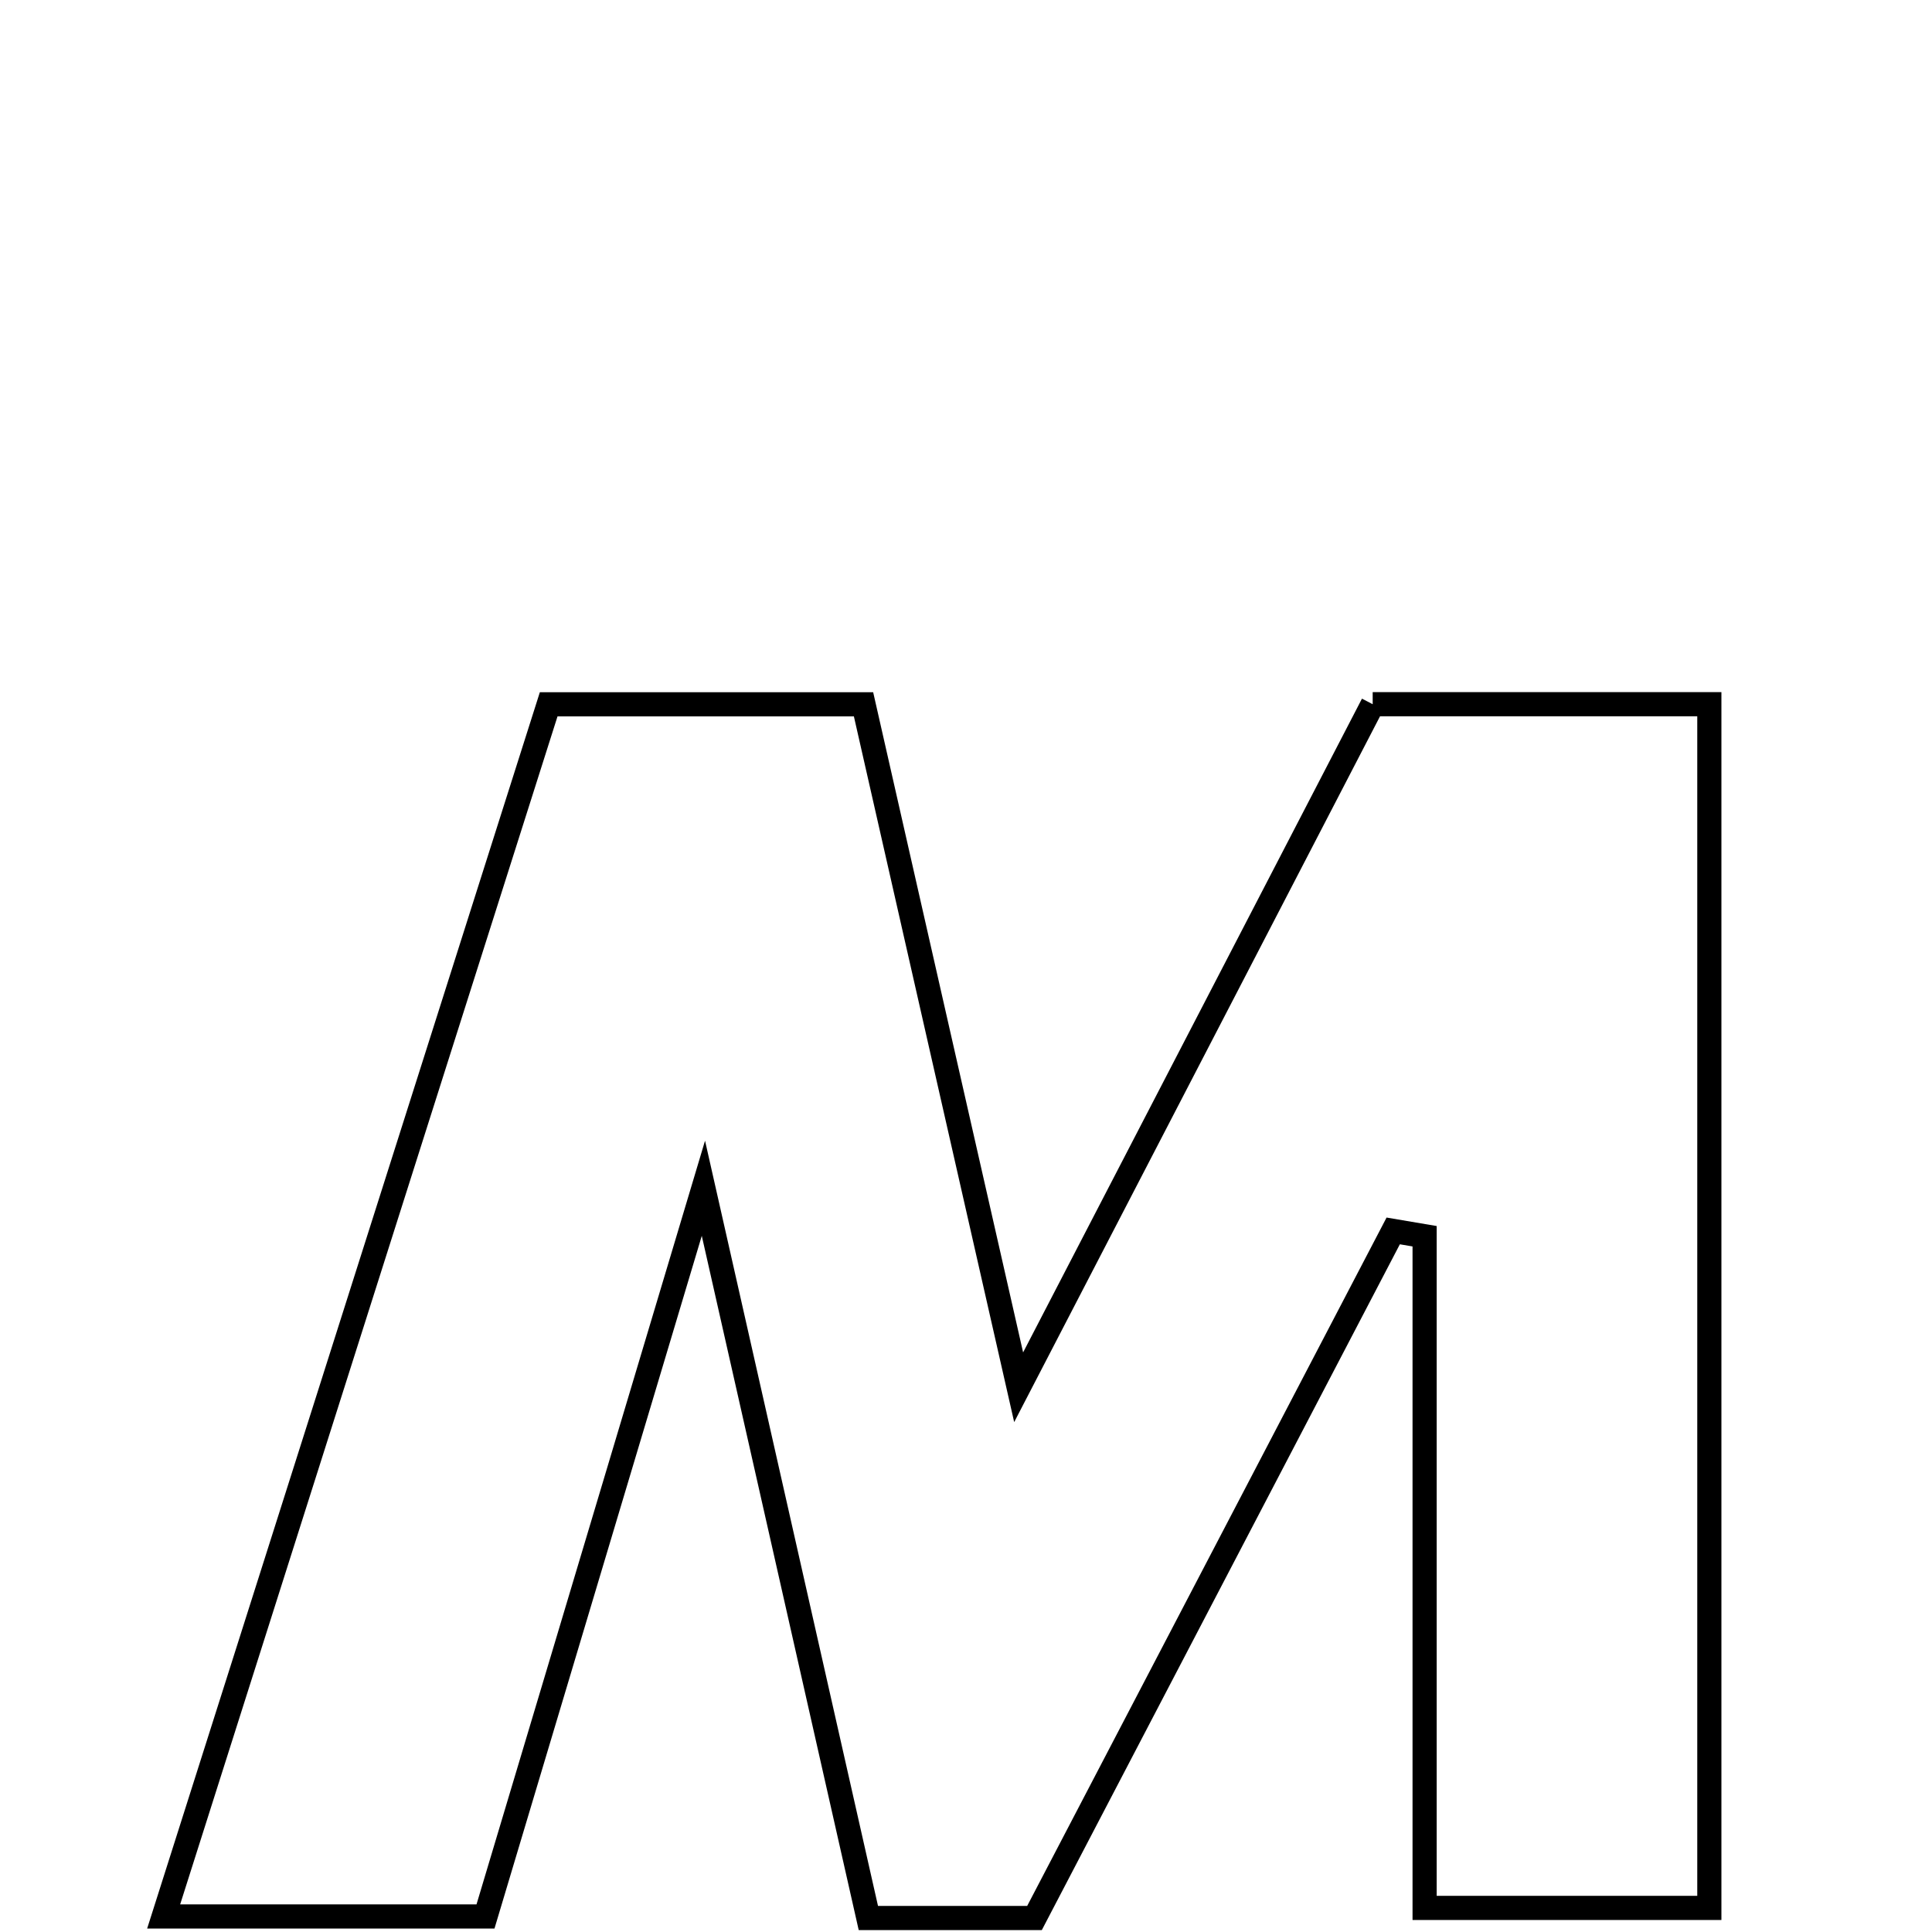 <svg xmlns="http://www.w3.org/2000/svg" viewBox="0.0 0.0 24.0 24.0" height="200px" width="200px"><path fill="none" stroke="black" stroke-width=".3" stroke-opacity="1.0"  filling="0" d="M17.052 8.748 C18.327 8.748 19.613 8.748 21.234 8.748 C21.234 13.688 21.234 18.592 21.234 23.701 C20.296 23.701 19.128 23.701 17.697 23.701 C17.697 20.932 17.697 18.144 17.697 15.357 C17.567 15.335 17.437 15.313 17.307 15.291 C15.855 18.071 14.405 20.85 12.851 23.826 C12.167 23.826 11.57 23.826 10.787 23.826 C10.126 20.904 9.471 18.004 8.738 14.761 C7.774 17.983 6.911 20.865 6.031 23.807 C4.725 23.807 3.514 23.807 2.033 23.807 C3.647 18.726 5.218 13.779 6.816 8.749 C8.114 8.749 9.319 8.749 10.727 8.749 C11.327 11.395 11.935 14.067 12.654 17.233 C14.24 14.174 15.62 11.509 17.052 8.748"></path></svg>